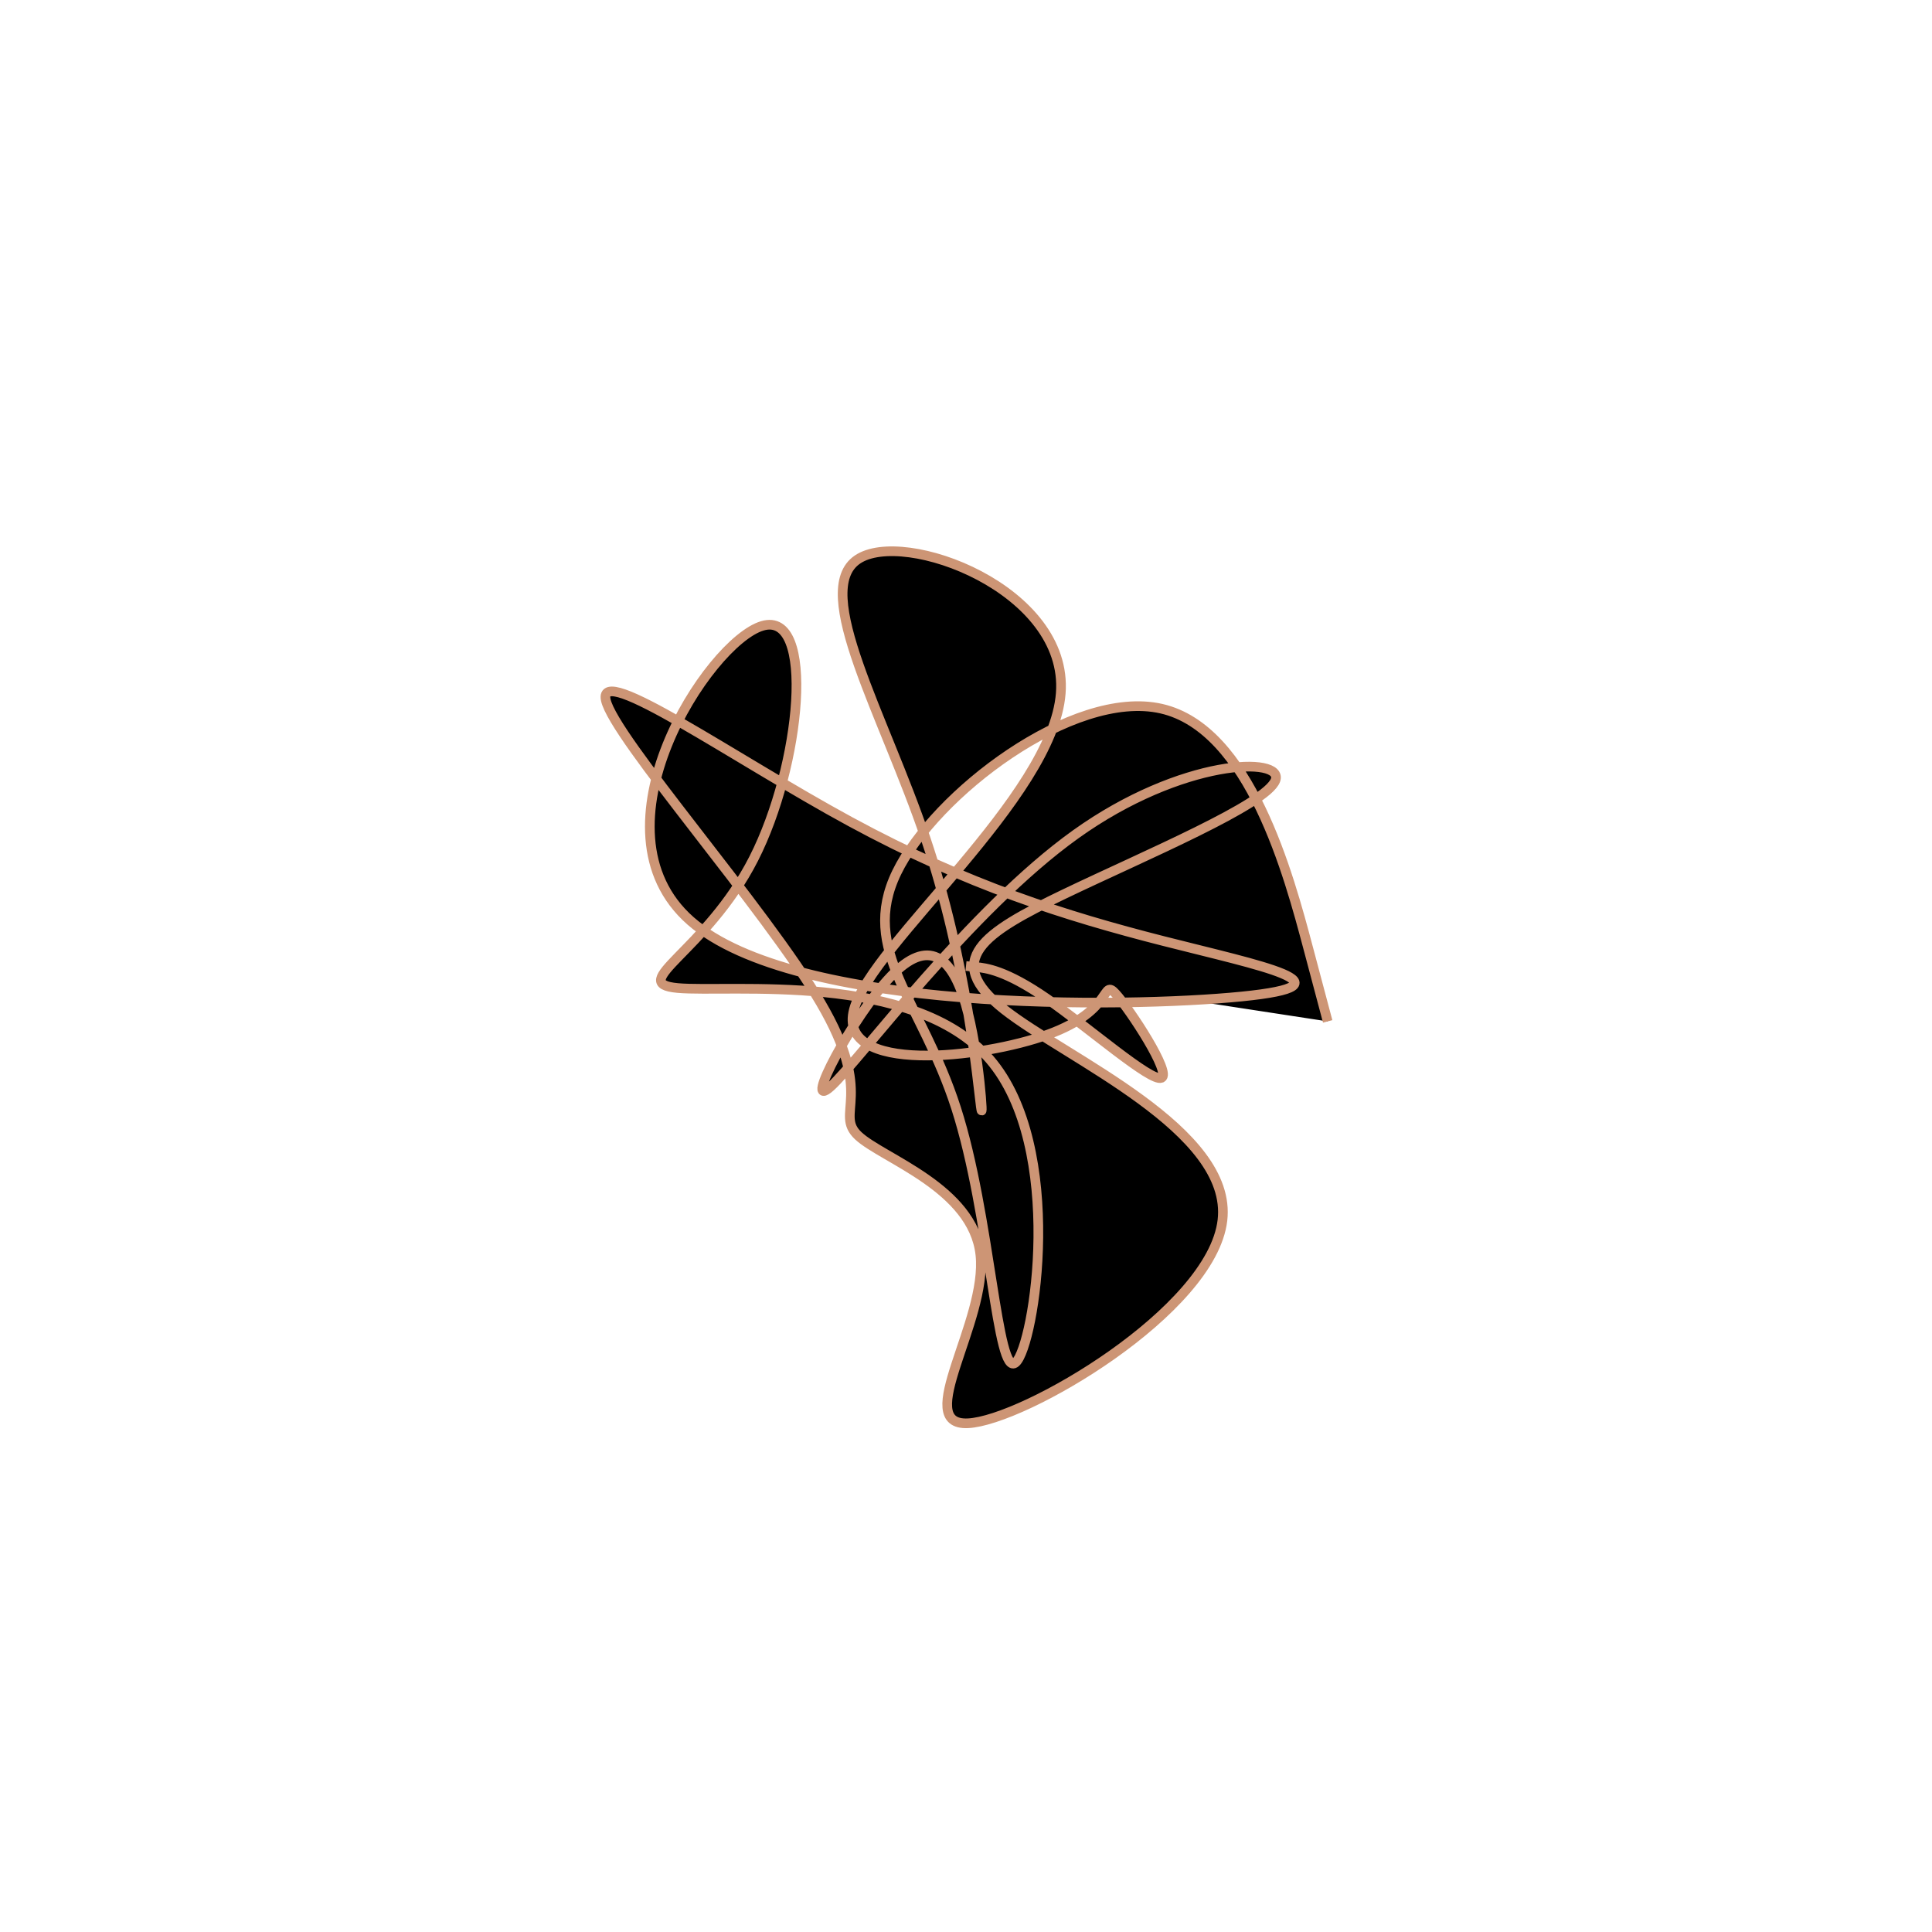 <svg viewBox="0 0 300 300" preserveAspectRatio="xMidYMid" width="300" height="300"><filter id="fbfmp" width="300" height="500" x="-50%" y="-50%"><feFlood flood-color="#cd9575" result="element"></feFlood><feTurbulence baseFrequency="0.02" type="fractalNoise" numOctaves="8" seed="6" result="element_1"></feTurbulence><feGaussianBlur stdDeviation="4" in="SourceAlpha" result="element_2"></feGaussianBlur><feDisplacementMap scale="100" in="element_2" in2="element_1" result="element_3"></feDisplacementMap><feComposite operator="in" in="element" in2="element_3" result="element_4"></feComposite><feMerge><feMergeNode in="element_4"></feMergeNode></feMerge></filter><g transform="translate(150,150) scale(1.5)"><path d="M0,0L1.024,0.105C2.048,0.21,4.096,0.421,8.371,3.378C12.645,6.334,19.147,12.038,20.231,11.582C21.315,11.126,16.982,4.511,15.496,2.874C14.01,1.238,15.37,4.58,8.511,7.083C1.651,9.586,-13.428,11.251,-11.596,4.489C-9.763,-2.273,8.982,-17.462,9.809,-28.228C10.636,-38.994,-6.454,-45.337,-11.236,-42.077C-16.018,-38.818,-8.491,-25.956,-4.182,-13.199C0.126,-0.443,1.216,12.209,1.536,14.553C1.855,16.897,1.403,8.934,-0.033,3.964C-1.47,-1.007,-3.89,-2.984,-7.776,1.069C-11.662,5.122,-17.013,15.205,-14.009,12.487C-11.006,9.768,0.352,-5.752,11.347,-13.626C22.343,-21.501,32.975,-21.731,32.034,-19.226C31.093,-16.721,18.578,-11.481,10.174,-7.449C1.771,-3.418,-2.521,-0.595,3.949,4.501C10.419,9.597,27.65,16.967,26.546,26.332C25.442,35.698,6.004,47.06,0.205,47.337C-5.593,47.613,2.249,36.805,1.489,29.885C0.73,22.966,-8.631,19.935,-11.151,17.574C-13.671,15.212,-9.35,13.52,-15.049,3.804C-20.747,-5.911,-36.464,-23.65,-37.292,-27.547C-38.119,-31.444,-24.057,-21.5,-11.955,-14.932C0.146,-8.365,10.286,-5.173,20.397,-2.594C30.509,-0.015,40.592,1.953,28.53,3.158C16.469,4.363,-17.736,4.806,-28.516,-4.673C-39.296,-14.153,-26.65,-33.554,-21.09,-35.21C-15.53,-36.866,-17.056,-20.777,-21.976,-11.113C-26.896,-1.45,-35.21,1.789,-29.85,2.28C-24.489,2.772,-5.454,0.516,2.443,9.643C10.339,18.77,7.097,39.278,5.149,41.038C3.2,42.797,2.546,25.808,-1.026,14.71C-4.598,3.612,-11.087,-1.594,-7.175,-9.679C-3.264,-17.764,11.049,-28.729,20.219,-26.64C29.388,-24.551,33.415,-9.409,35.428,-1.837L37.441,5.734" style="filter: url(#fbfmp); stroke: rgb(205, 149, 117);"></path></g></svg>